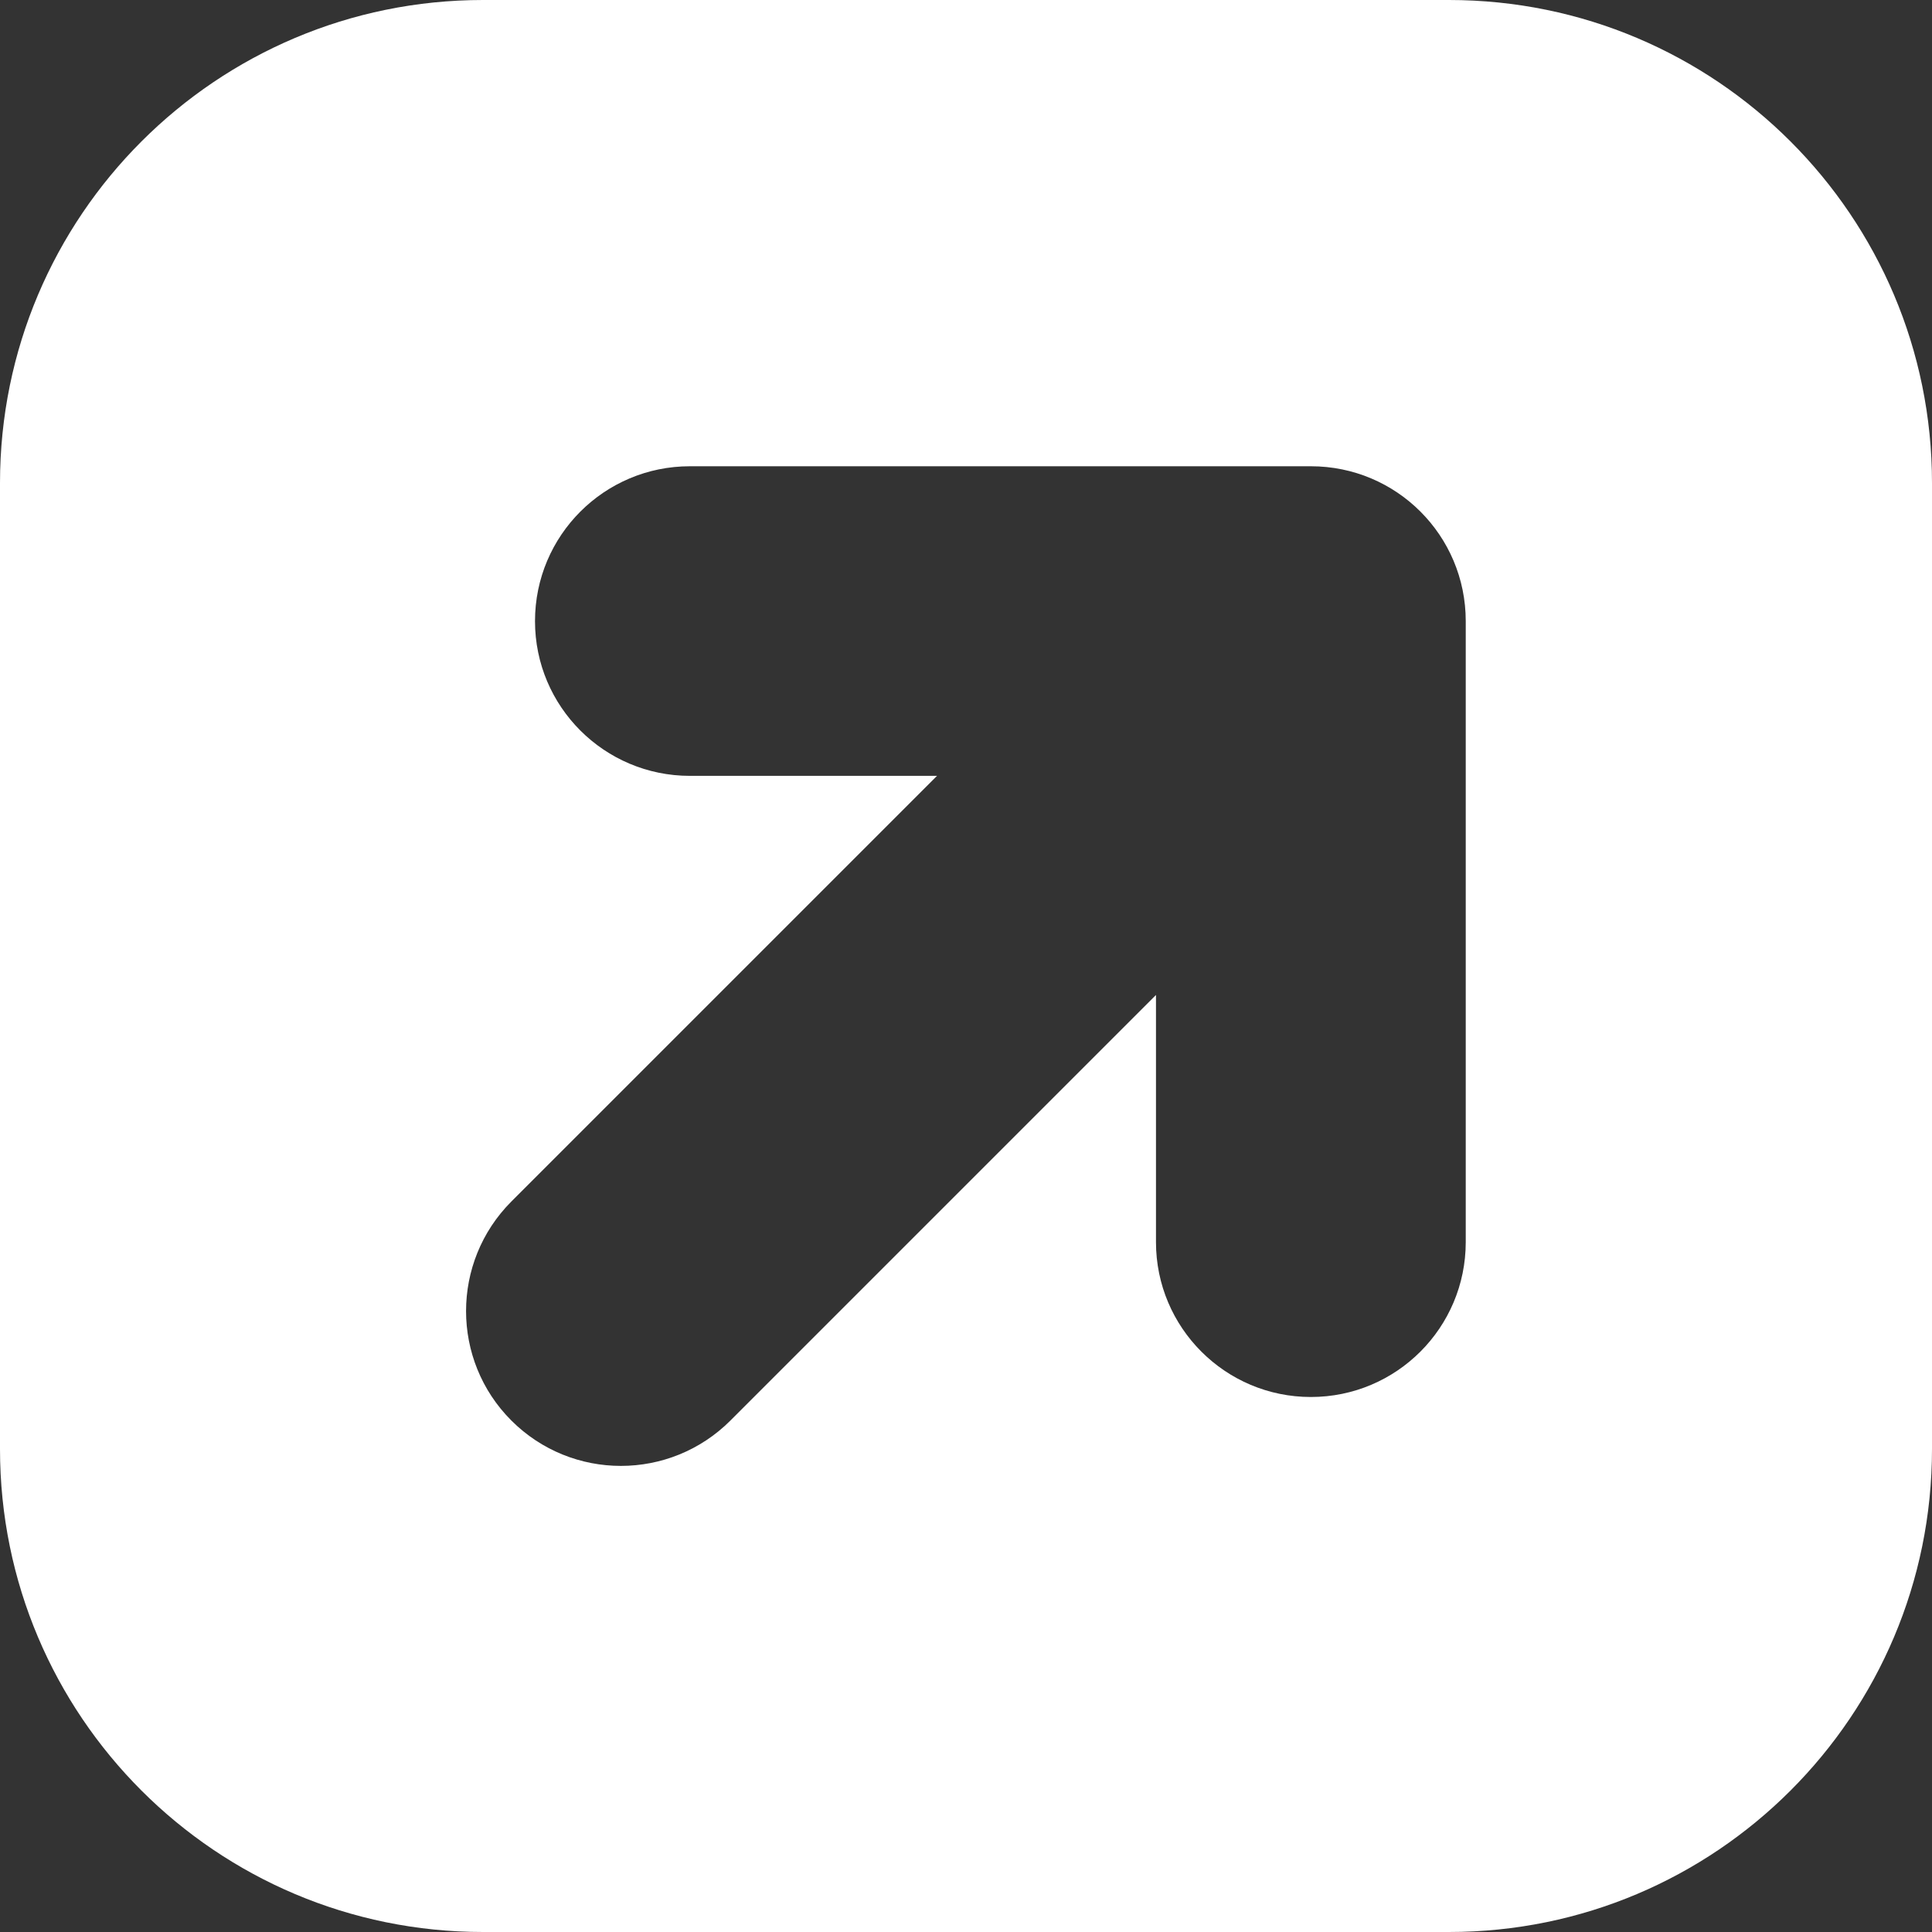 <svg width="12" height="12" viewBox="0 0 12 12" fill="none" xmlns="http://www.w3.org/2000/svg">
<rect x="0" y="0" width="12" height="12" fill="#333333" stroke="none"/>
<path fill-rule="evenodd" clip-rule="evenodd" d="M3 0C1.343 0 0 1.343 0 3V9C0 10.657 1.343 12 3 12H9C10.657 12 12 10.657 12 9V3C12 1.343 10.657 0 9 0H3ZM4.285 4.819H5.82L3.176 7.463C2.801 7.839 2.801 8.448 3.176 8.823C3.552 9.199 4.161 9.199 4.537 8.823L7.18 6.18V7.715C7.18 8.246 7.611 8.677 8.142 8.677C8.674 8.677 9.104 8.246 9.104 7.715V3.858C9.104 3.326 8.674 2.896 8.142 2.896L4.285 2.896C3.754 2.896 3.323 3.326 3.323 3.858C3.323 4.389 3.754 4.819 4.285 4.819Z" fill="white"/>
</svg>
